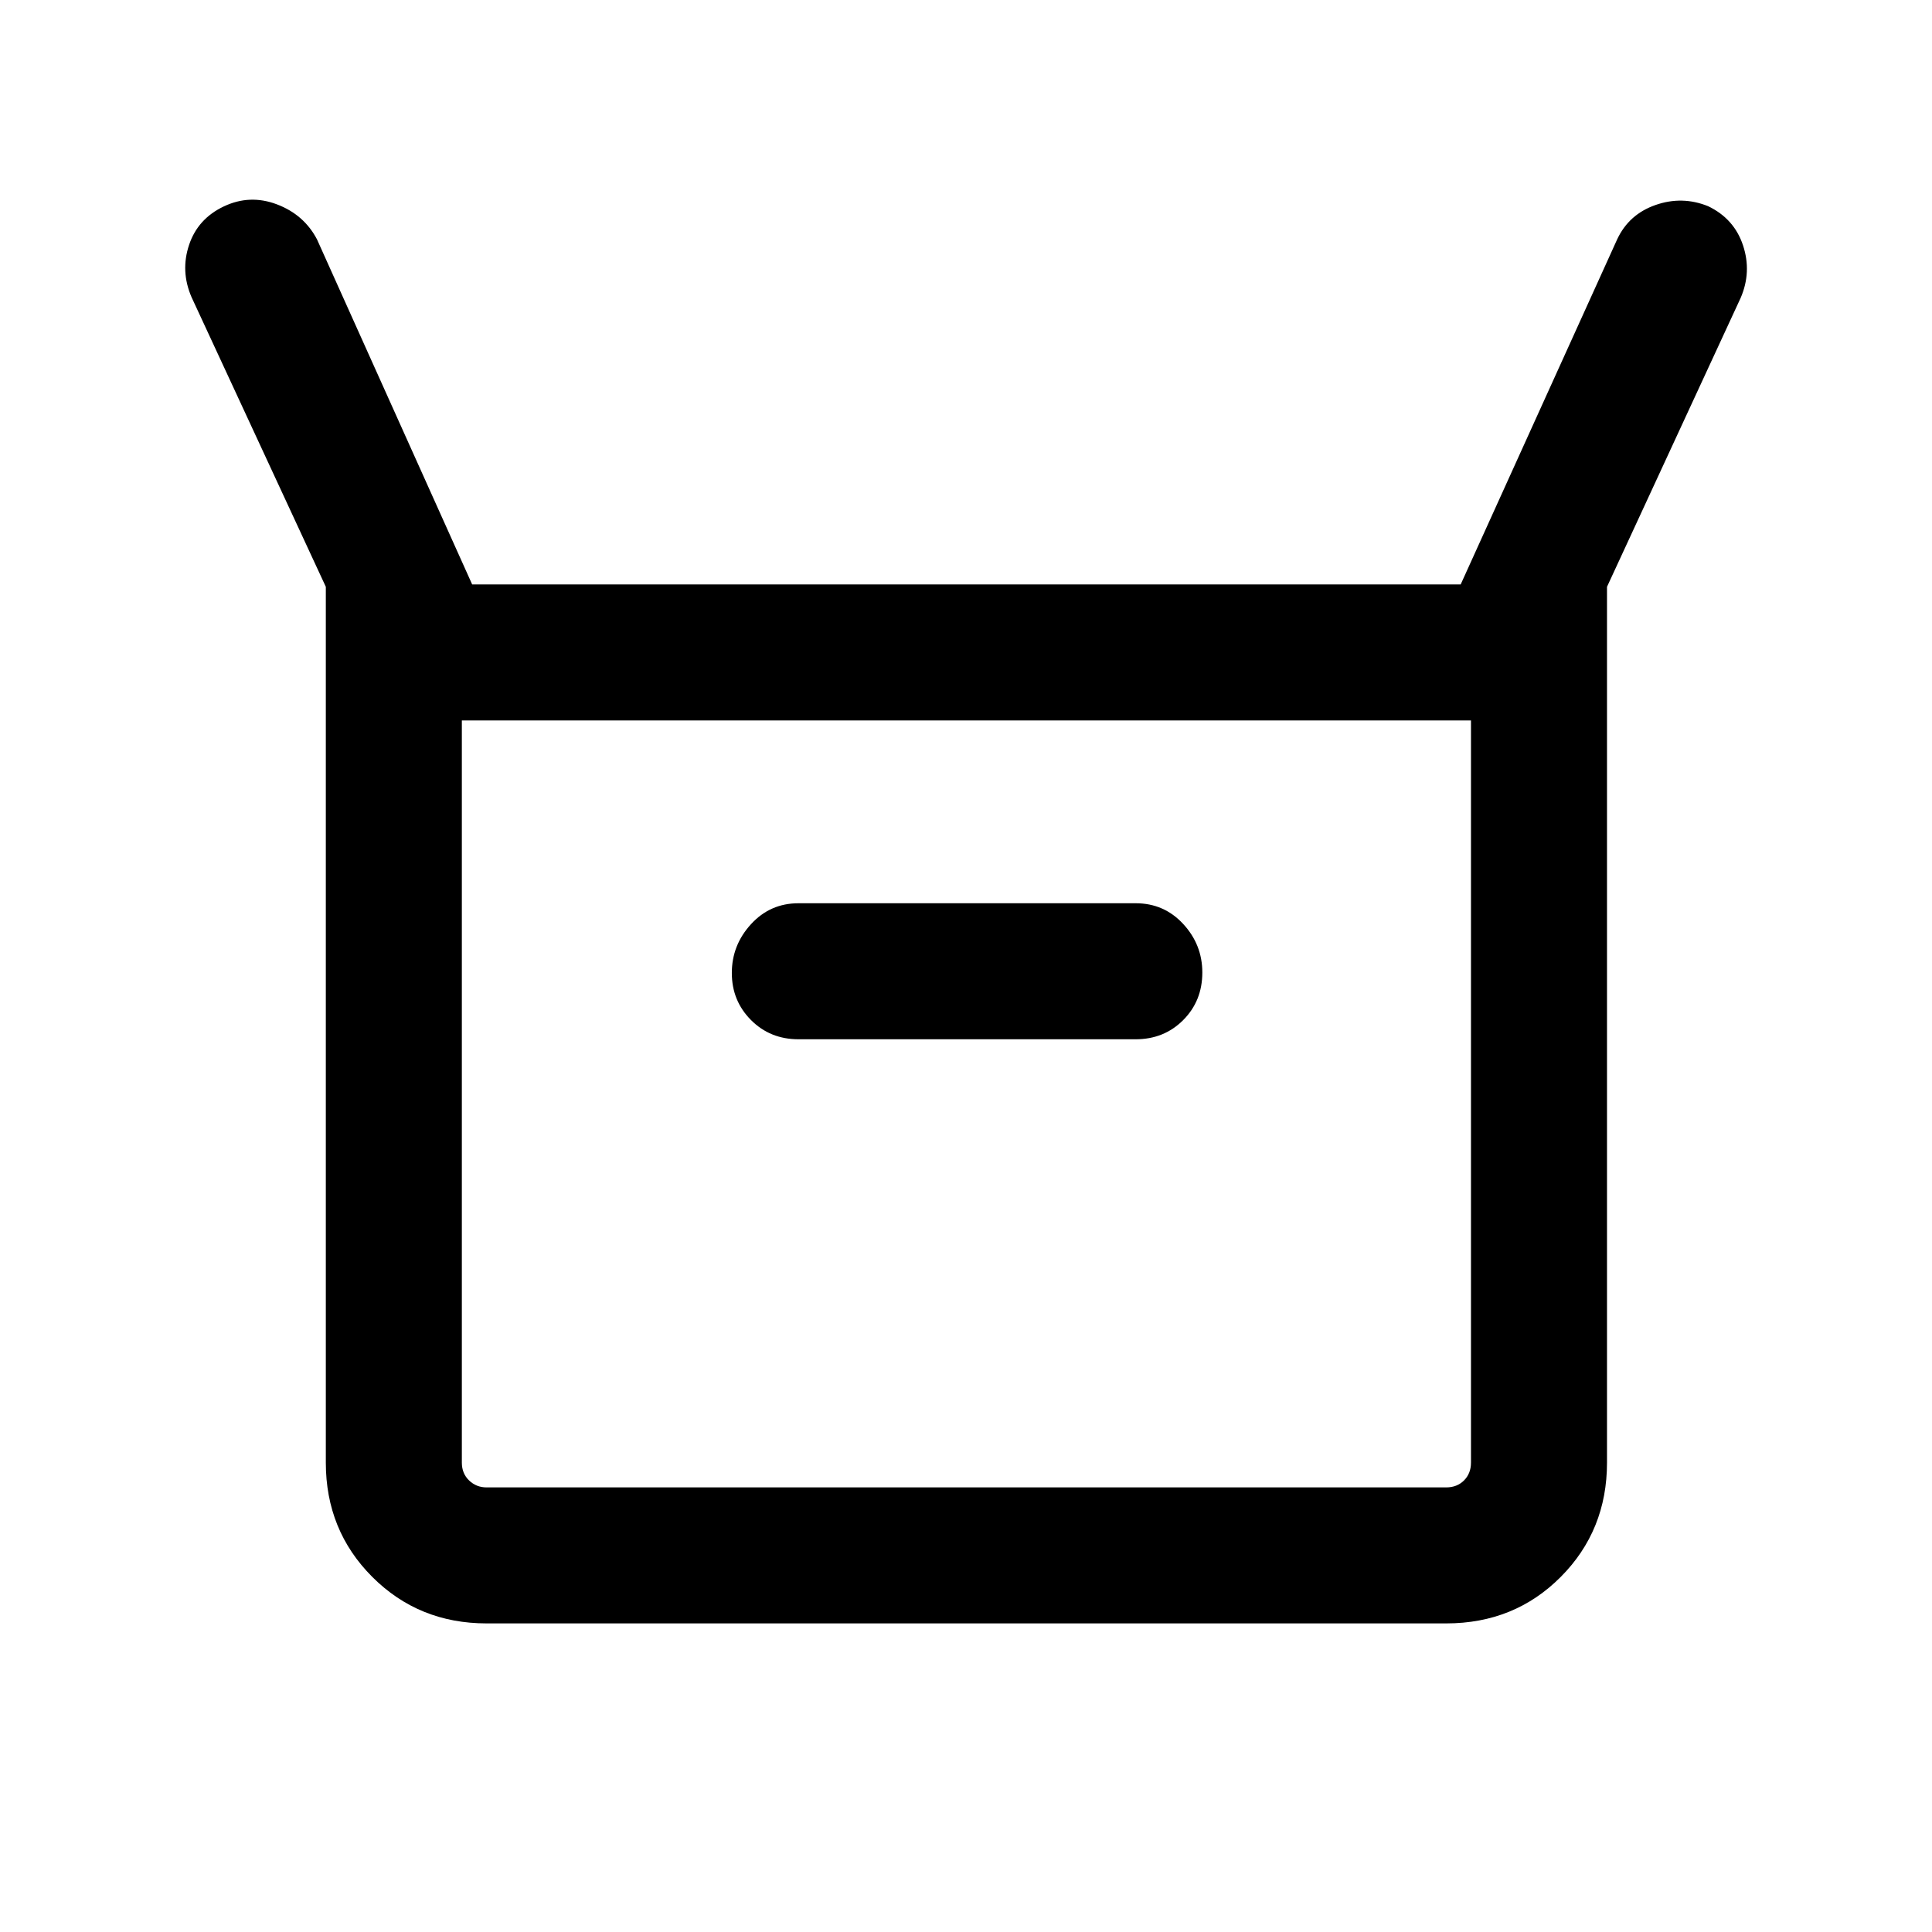 <svg xmlns="http://www.w3.org/2000/svg" height="40" viewBox="0 -960 960 960" width="40"><path d="M161.9-233.23v-435.18L95.18-812.33q-5.59-12.92-1.24-25.95 4.34-13.03 17.27-19.15 12.92-6.13 26.38-1.03 13.46 5.1 19.92 17.39l77.11 171.48H725.8l77.76-171.48q5.82-12.45 19.07-17.07 13.24-4.63 26.16.61 12.93 6.22 17.31 19.46 4.39 13.23-1.2 26.15l-66.39 143.51v435.18q0 33.7-23 56.8-22.99 23.09-56.9 23.09H241.8q-33.71 0-56.8-23.09-23.1-23.1-23.1-56.8Zm234.87-210.36h167.54q14.1 0 23.61-9.53t9.51-23.65q0-13.84-9.51-24.12-9.51-10.29-23.61-10.29H396.77q-14.1 0-23.61 10.41-9.52 10.4-9.52 24.23t9.52 23.39q9.51 9.56 23.61 9.56ZM241.8-220.92h476.81q5.39 0 8.85-3.46 3.46-3.47 3.46-8.85V-602H229.49v368.77q0 5.38 3.59 8.85 3.59 3.46 8.72 3.46Zm-12.31 0V-602v381.08Z"/></svg>